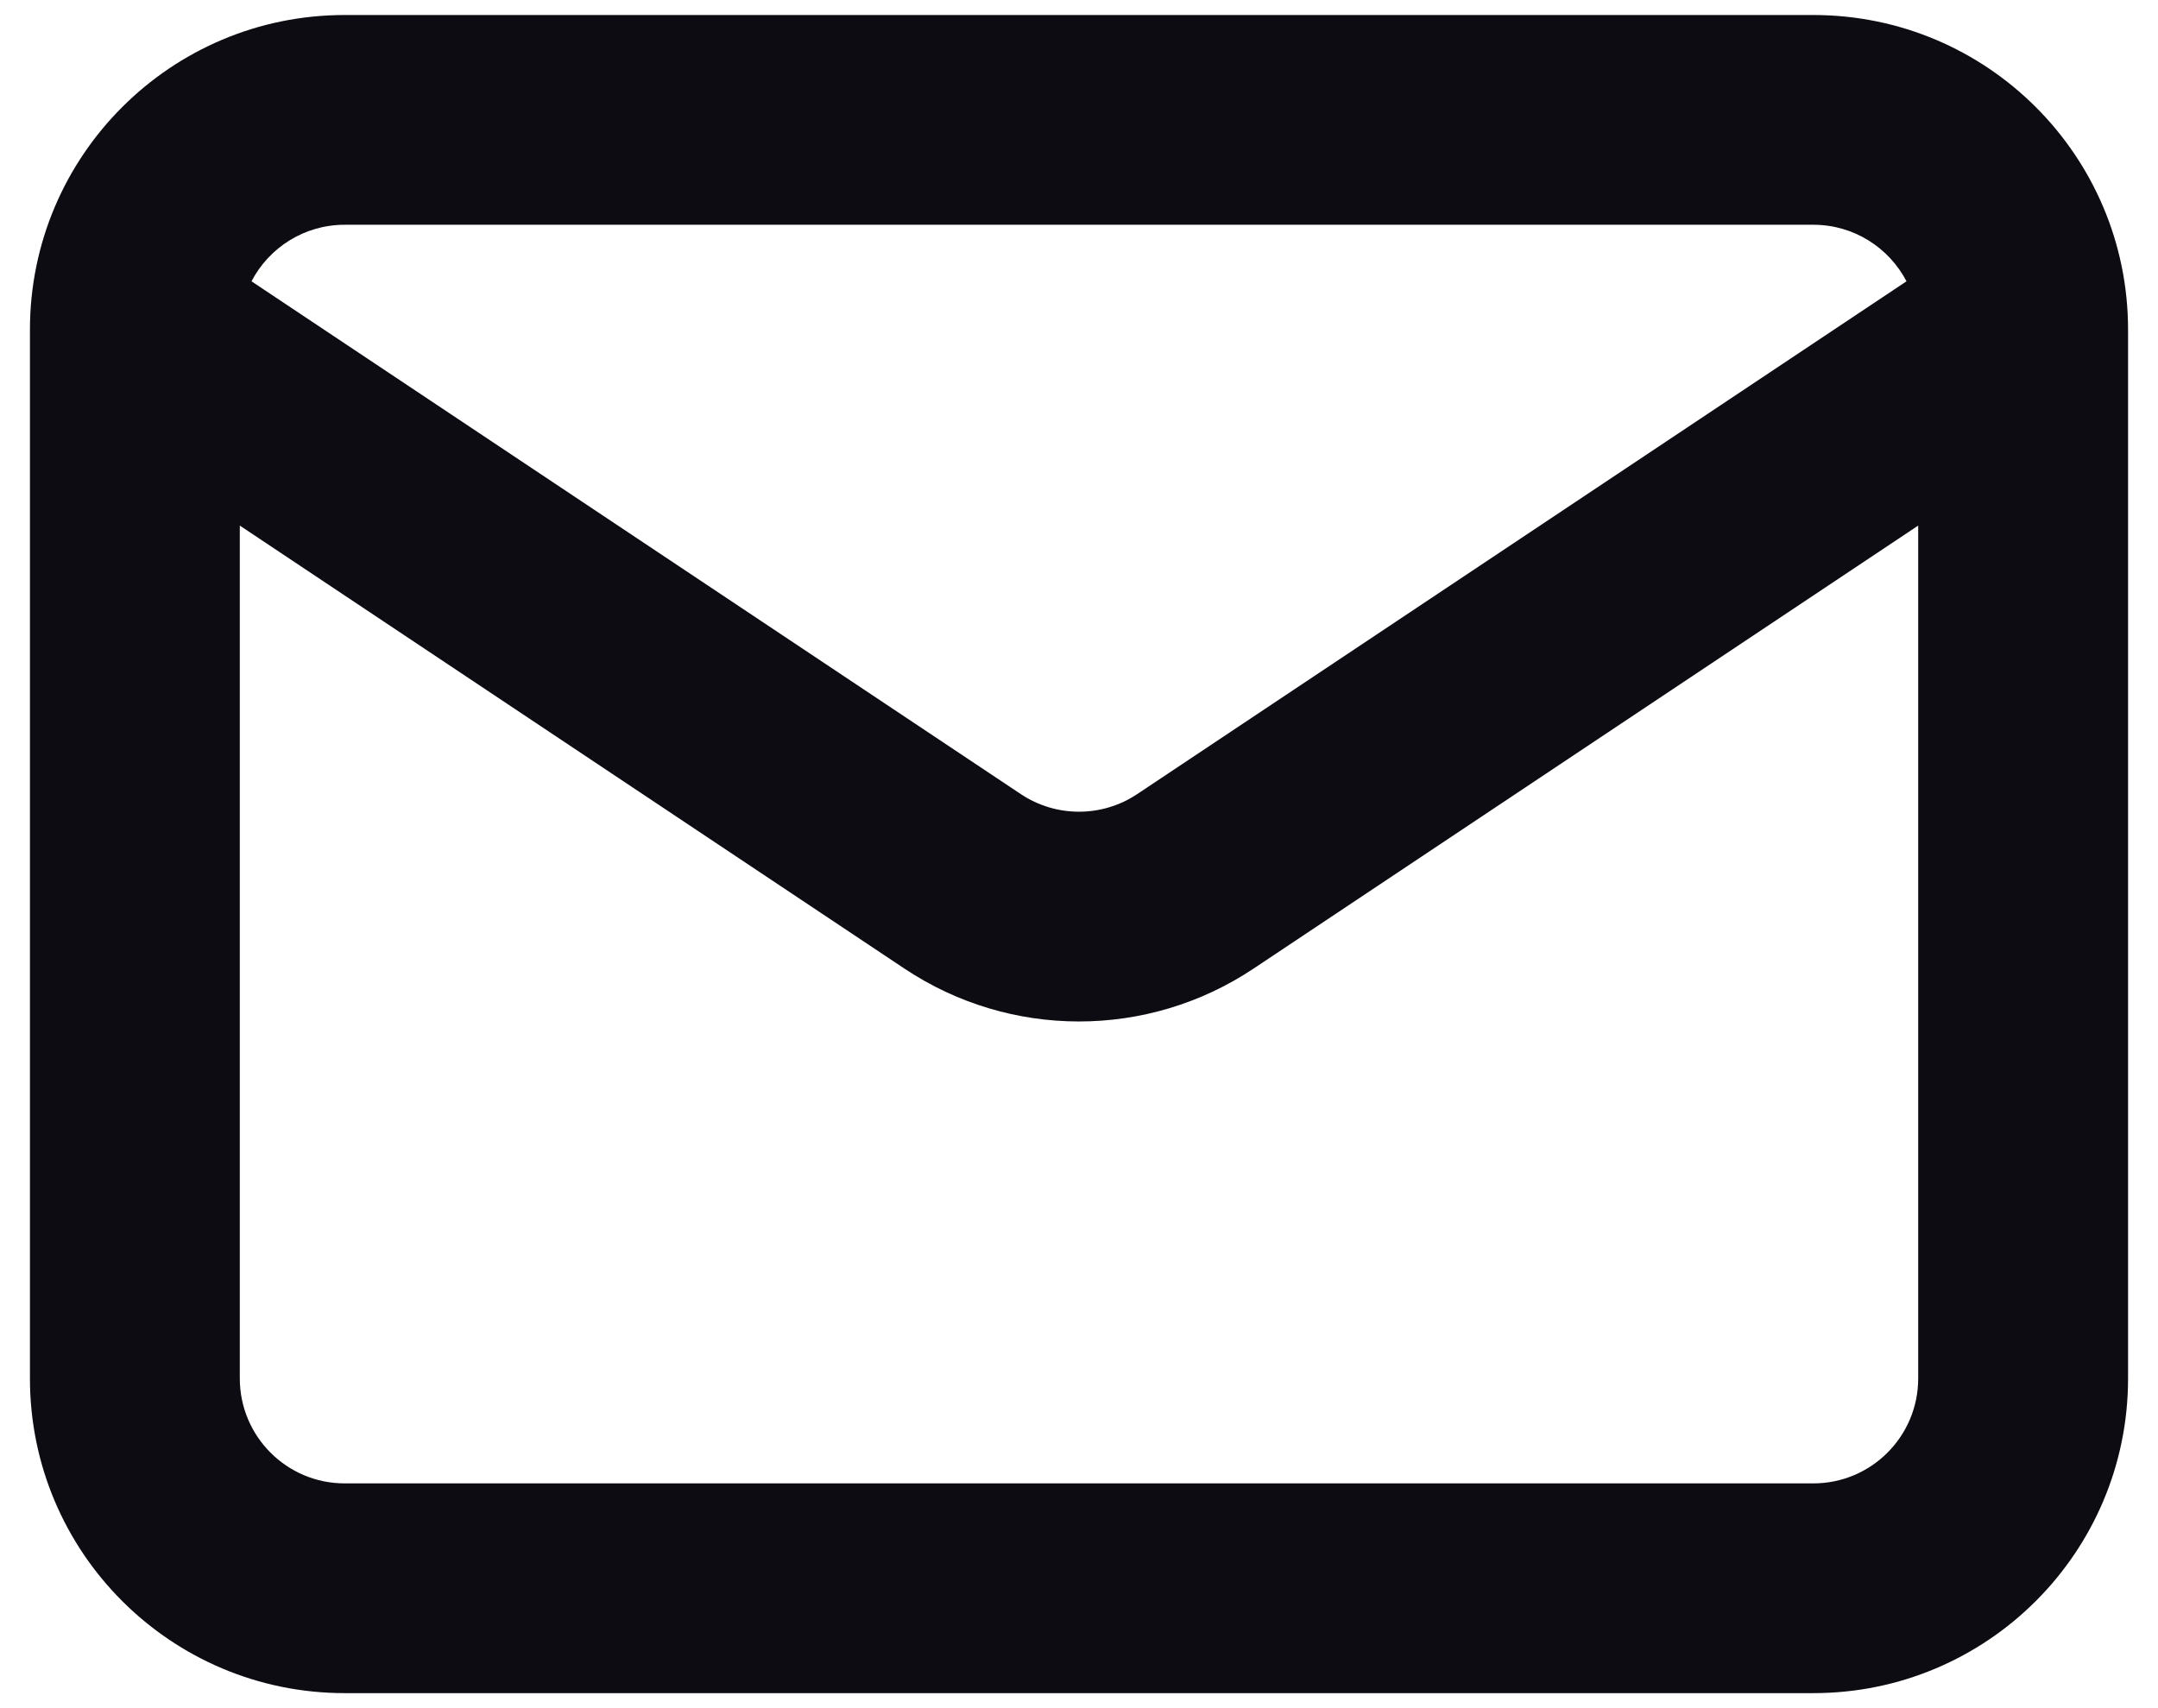 <svg width="24" height="19" viewBox="0 0 24 19" fill="none" xmlns="http://www.w3.org/2000/svg">
<path fill-rule="evenodd" clip-rule="evenodd" d="M3.833 2.5H20.167C20.617 2.5 21.008 2.755 21.203 3.129L12.647 8.833C12.255 9.094 11.745 9.094 11.353 8.833L2.797 3.129C2.992 2.755 3.383 2.5 3.833 2.5ZM2.667 5.846V15.333C2.667 15.977 3.189 16.5 3.833 16.5H20.167C20.811 16.5 21.333 15.977 21.333 15.333V5.846L13.941 10.774C12.766 11.558 11.234 11.558 10.059 10.774L2.667 5.846ZM0.333 3.667C0.333 1.734 1.9 0.167 3.833 0.167H20.167C22.1 0.167 23.667 1.734 23.667 3.667V15.333C23.667 17.266 22.1 18.833 20.167 18.833H3.833C1.9 18.833 0.333 17.266 0.333 15.333V3.667Z" fill="#0C0C12"/>
</svg>
